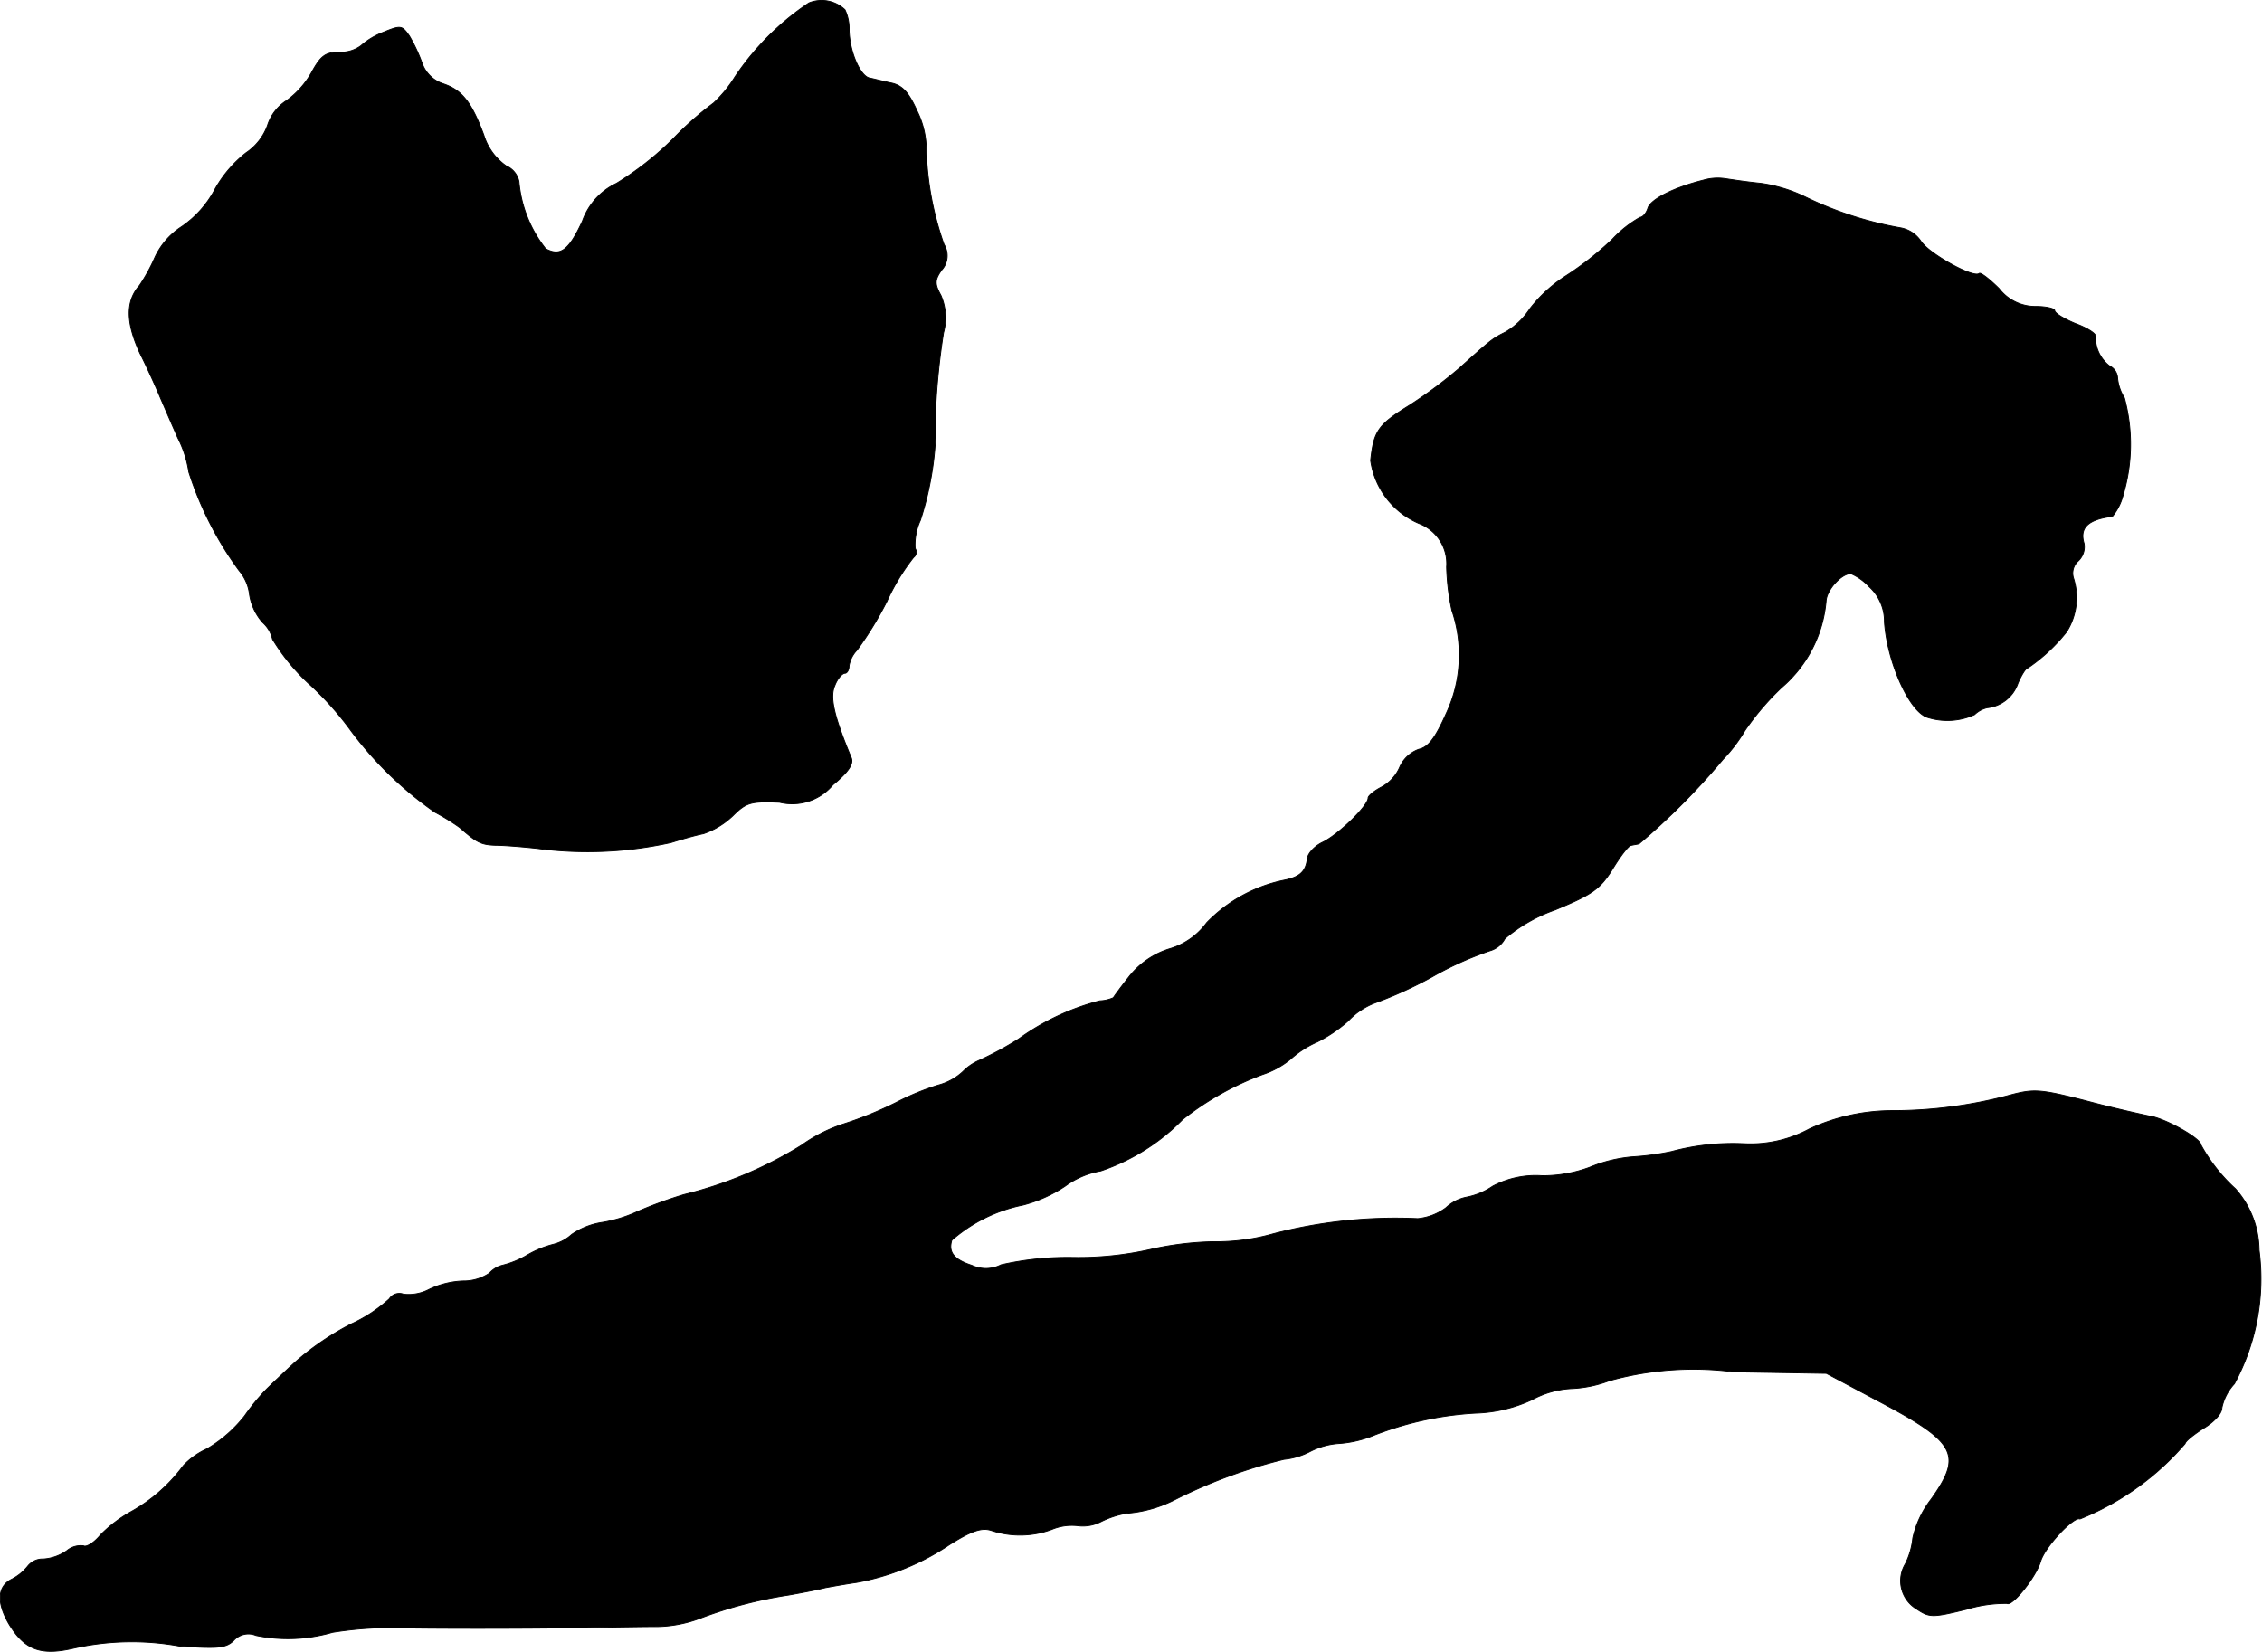 <?xml version="1.0" encoding="UTF-8"?>
<svg xmlns="http://www.w3.org/2000/svg"
     version="1.1"
     width="9.221mm"
     height="6.734mm"
     viewBox="0 0 26.138 19.089">
   <defs>
      <style type="text/css"><![CDATA[
      .a {
        stroke: #000;
        stroke-linecap: round;
        stroke-linejoin: round;
        stroke-width: 0.01px;
      }
    ]]></style>
   </defs>
   <path class="a"
         d="M9.346.034a3.109,3.109,0,0,0-.854.854,1.461,1.461,0,0,1-.248.303,3.725,3.725,0,0,0-.466.412,3.609,3.609,0,0,1-.654.515.764.764,0,0,0-.394.436c-.157.339-.254.412-.424.321a1.451,1.451,0,0,1-.309-.775A.248.248,0,0,0,5.851,1.918a.673.673,0,0,1-.26-.357c-.145-.388-.254-.521-.472-.594A.385.385,0,0,1,4.876.725a1.85,1.85,0,0,0-.145-.309C4.646.295,4.634.288,4.428.373a.854.854,0,0,0-.26.157.392.392,0,0,1-.242.073c-.164,0-.218.036-.327.236a1.015,1.015,0,0,1-.285.321.534.534,0,0,0-.224.291.646.646,0,0,1-.248.315,1.418,1.418,0,0,0-.357.418,1.204,1.204,0,0,1-.388.436.843.843,0,0,0-.309.357,2.058,2.058,0,0,1-.176.321c-.164.182-.157.436.006.787.091.182.194.412.236.515.042.097.133.309.2.46a1.286,1.286,0,0,1,.127.394A3.969,3.969,0,0,0,2.762,6.594a.52.52,0,0,1,.121.279.636.636,0,0,0,.151.321.371.371,0,0,1,.115.194,2.395,2.395,0,0,0,.454.545,3.606,3.606,0,0,1,.454.515,4.235,4.235,0,0,0,.969.939,2.532,2.532,0,0,1,.285.176c.2.176.248.2.418.206.097,0,.315.018.478.036a4.452,4.452,0,0,0,1.545-.067c.115-.036.285-.085.376-.103a.928.928,0,0,0,.339-.206c.157-.157.212-.17.539-.157A.615.615,0,0,0,9.624,9.071c.182-.151.242-.242.212-.315-.206-.497-.248-.703-.188-.836.03-.079.085-.139.115-.139.024,0,.048-.036.048-.085A.343.343,0,0,1,9.903,7.514a4.082,4.082,0,0,0,.345-.563,2.473,2.473,0,0,1,.309-.509.076.076,0,0,0,.018-.103.673.673,0,0,1,.061-.327,3.669,3.669,0,0,0,.176-1.29,8.261,8.261,0,0,1,.091-.878.653.653,0,0,0-.03-.43c-.073-.133-.073-.176.006-.291a.246.246,0,0,0,.03-.297,3.583,3.583,0,0,1-.206-1.108,1.002,1.002,0,0,0-.103-.43c-.097-.218-.17-.297-.291-.327-.091-.018-.206-.049-.266-.061C9.933.87,9.812.579,9.812.337a.513.513,0,0,0-.048-.224A.391.391,0,0,0,9.346.034Z"/>
   <path class="a"
         d="M19.685,2.081c-.339.085-.606.218-.642.321-.018.061-.061.109-.091.109a1.336,1.336,0,0,0-.321.254,3.663,3.663,0,0,1-.539.424,1.658,1.658,0,0,0-.412.376.847.847,0,0,1-.285.273c-.145.073-.157.079-.533.418a5.287,5.287,0,0,1-.588.436c-.351.218-.4.291-.436.63a.935.935,0,0,0,.557.727.498.498,0,0,1,.321.503,2.689,2.689,0,0,0,.061.503A1.593,1.593,0,0,1,16.711,8.247c-.127.285-.206.388-.315.412a.384.384,0,0,0-.224.212.475.475,0,0,1-.218.23c-.079.042-.145.097-.145.121,0,.091-.339.418-.521.509-.091.042-.176.127-.182.194-.018.151-.091.212-.273.248a1.727,1.727,0,0,0-.89.491.815.815,0,0,1-.436.303.959.959,0,0,0-.466.327c-.091.115-.17.224-.176.236a.418.418,0,0,1-.157.036,2.788,2.788,0,0,0-.939.442,3.797,3.797,0,0,1-.472.254.59.59,0,0,0-.17.121.668.668,0,0,1-.285.157,2.95,2.95,0,0,0-.485.2,4.278,4.278,0,0,1-.606.248,1.782,1.782,0,0,0-.491.248,4.681,4.681,0,0,1-1.357.569,5.035,5.035,0,0,0-.545.2,1.574,1.574,0,0,1-.394.121.851.851,0,0,0-.357.139.491.491,0,0,1-.212.115,1.176,1.176,0,0,0-.297.121,1.081,1.081,0,0,1-.291.121.295.295,0,0,0-.151.091.529.529,0,0,1-.303.091.992.992,0,0,0-.394.097.511.511,0,0,1-.297.055.138.138,0,0,0-.164.055,1.702,1.702,0,0,1-.442.291,3.191,3.191,0,0,0-.648.442c-.145.133-.291.273-.333.315a2.447,2.447,0,0,0-.248.303,1.56,1.56,0,0,1-.436.382.858.858,0,0,0-.273.194,1.895,1.895,0,0,1-.606.533,1.578,1.578,0,0,0-.351.267c-.073.091-.164.145-.194.127a.25.25,0,0,0-.194.055.532.532,0,0,1-.273.097.219.219,0,0,0-.182.085.563.563,0,0,1-.188.151c-.164.085-.17.273-.024.521.182.297.369.363.751.273a3.063,3.063,0,0,1,1.211-.024c.448.03.539.024.63-.061a.227.227,0,0,1,.26-.061,1.845,1.845,0,0,0,.884-.036,4.341,4.341,0,0,1,.666-.055c.382.012,1.575.012,2.241,0,.333-.006.721-.012.86-.012a1.468,1.468,0,0,0,.485-.097,4.989,4.989,0,0,1,1.018-.267c.17-.03.357-.067.424-.085.067-.012.23-.042.363-.061a2.821,2.821,0,0,0,1.072-.436c.26-.164.376-.2.485-.164a1.056,1.056,0,0,0,.697-.012.599.599,0,0,1,.309-.042.463.463,0,0,0,.26-.048,1.066,1.066,0,0,1,.297-.097,1.466,1.466,0,0,0,.545-.151,5.92,5.92,0,0,1,1.272-.472.827.827,0,0,0,.303-.091.852.852,0,0,1,.315-.091,1.319,1.319,0,0,0,.394-.085,3.802,3.802,0,0,1,1.199-.267,1.661,1.661,0,0,0,.66-.157,1.062,1.062,0,0,1,.448-.127,1.386,1.386,0,0,0,.442-.091,3.62,3.62,0,0,1,1.435-.103l1.072.018.569.303c.933.491,1.012.63.642,1.151a1.14,1.14,0,0,0-.212.448.875.875,0,0,1-.085.297.38.38,0,0,0,.125.522l.008.005c.145.097.182.097.575,0a1.537,1.537,0,0,1,.466-.067c.061.036.333-.303.388-.485.048-.17.388-.527.454-.491a3.149,3.149,0,0,0,1.217-.872c0-.024.097-.103.212-.176.121-.073.212-.17.212-.236a.587.587,0,0,1,.145-.279,2.549,2.549,0,0,0,.285-1.545,1.084,1.084,0,0,0-.273-.709,1.948,1.948,0,0,1-.4-.509c0-.073-.418-.309-.6-.333-.085-.018-.418-.091-.733-.176-.545-.139-.6-.139-.909-.055a5.238,5.238,0,0,1-1.302.17,2.293,2.293,0,0,0-.981.212,1.427,1.427,0,0,1-.757.17,2.727,2.727,0,0,0-.836.091,3.077,3.077,0,0,1-.454.061,1.66,1.66,0,0,0-.491.121,1.553,1.553,0,0,1-.551.097,1.062,1.062,0,0,0-.569.121.804.804,0,0,1-.303.127.486.486,0,0,0-.236.121.642.642,0,0,1-.327.127,5.599,5.599,0,0,0-1.672.176,2.391,2.391,0,0,1-.69.091,3.601,3.601,0,0,0-.733.091,3.782,3.782,0,0,1-.884.091,3.476,3.476,0,0,0-.836.085.383.383,0,0,1-.339.006c-.206-.067-.273-.151-.23-.291a1.788,1.788,0,0,1,.824-.406,1.604,1.604,0,0,0,.485-.218.978.978,0,0,1,.412-.176,2.406,2.406,0,0,0,.945-.594,3.377,3.377,0,0,1,.927-.521.994.994,0,0,0,.327-.182,1.129,1.129,0,0,1,.303-.194,1.674,1.674,0,0,0,.357-.242.827.827,0,0,1,.303-.206,4.747,4.747,0,0,0,.666-.303,3.811,3.811,0,0,1,.672-.303.283.283,0,0,0,.17-.139,1.827,1.827,0,0,1,.581-.333c.424-.176.515-.236.66-.466.091-.151.188-.279.218-.279.024-.006.067-.012.091-.018a7.997,7.997,0,0,0,.969-.975,1.806,1.806,0,0,0,.254-.333,3.073,3.073,0,0,1,.424-.497A1.484,1.484,0,0,0,21.102,6.939c.012-.127.176-.309.285-.309a.623.623,0,0,1,.212.151.541.541,0,0,1,.176.406c.03.454.279,1.024.491,1.102a.759.759,0,0,0,.551-.03.314.314,0,0,1,.145-.079.422.422,0,0,0,.357-.285c.042-.097.091-.176.115-.176a2.018,2.018,0,0,0,.448-.418.74.74,0,0,0,.079-.618.189.189,0,0,1,.055-.2.226.226,0,0,0,.067-.2c-.055-.182.042-.279.327-.315a.626.626,0,0,0,.121-.236,2.059,2.059,0,0,0,.018-1.133.522.522,0,0,1-.079-.23.164.164,0,0,0-.091-.139.414.414,0,0,1-.164-.345c.006-.03-.097-.097-.23-.145-.133-.055-.242-.121-.242-.151,0-.024-.097-.048-.218-.048a.528.528,0,0,1-.424-.206c-.109-.109-.212-.188-.23-.176-.061.061-.575-.224-.672-.369a.359.359,0,0,0-.236-.157A4.157,4.157,0,0,1,20.86,2.275a1.724,1.724,0,0,0-.515-.157c-.182-.018-.369-.048-.418-.055A.585.585,0,0,0,19.685,2.081Z"/>
</svg>
